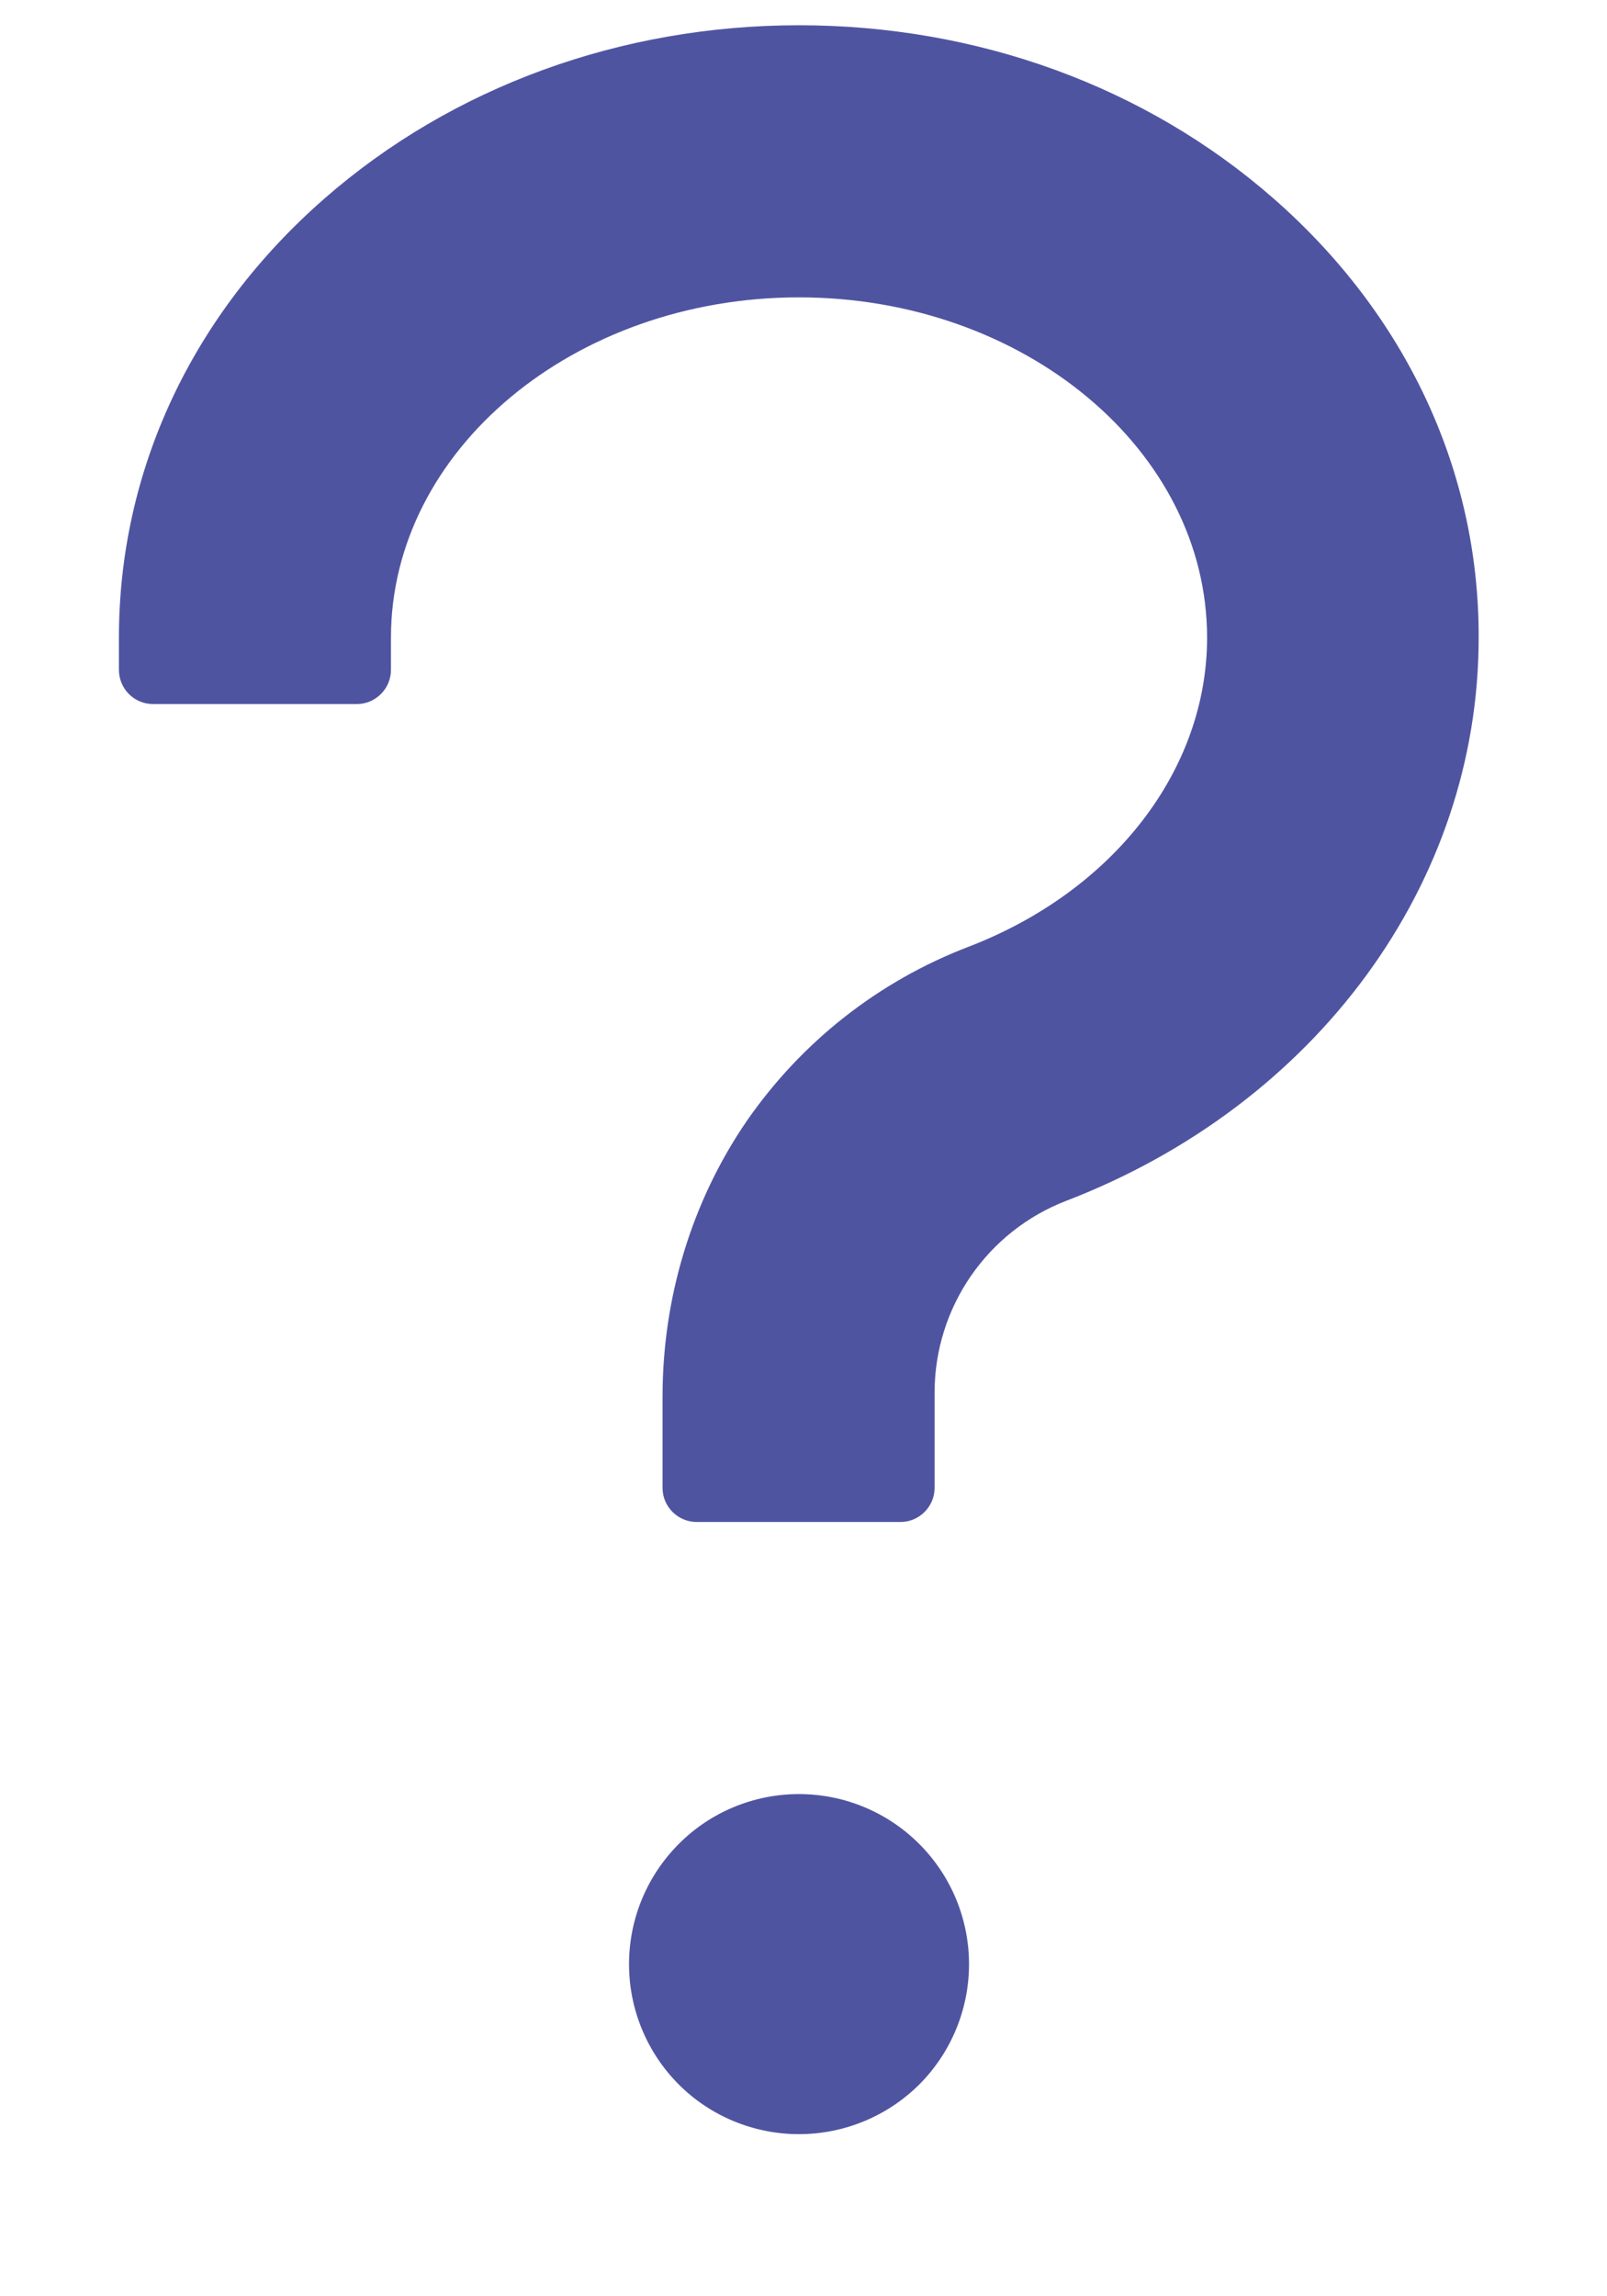 <svg width="7" height="10" viewBox="0 0 7 10" fill="none" xmlns="http://www.w3.org/2000/svg">
<path d="M5.547 0.864C4.991 0.377 4.258 0.11 3.48 0.11C2.703 0.11 1.969 0.379 1.414 0.864C0.836 1.369 0.518 2.049 0.518 2.777V2.917C0.518 2.999 0.584 3.066 0.666 3.066H1.555C1.636 3.066 1.703 2.999 1.703 2.917V2.777C1.703 1.96 2.501 1.295 3.48 1.295C4.46 1.295 5.258 1.96 5.258 2.777C5.258 3.353 4.851 3.88 4.219 4.123C3.827 4.273 3.493 4.536 3.254 4.88C3.012 5.232 2.886 5.654 2.886 6.082V6.48C2.886 6.561 2.953 6.628 3.034 6.628H3.923C4.004 6.628 4.071 6.561 4.071 6.48V6.06C4.072 5.88 4.127 5.705 4.229 5.557C4.331 5.409 4.475 5.295 4.643 5.23C5.736 4.81 6.441 3.847 6.441 2.777C6.443 2.049 6.124 1.369 5.547 0.864ZM2.74 8.554C2.74 8.75 2.818 8.939 2.957 9.078C3.095 9.216 3.284 9.294 3.48 9.294C3.677 9.294 3.865 9.216 4.004 9.078C4.143 8.939 4.221 8.75 4.221 8.554C4.221 8.357 4.143 8.169 4.004 8.03C3.865 7.891 3.677 7.813 3.48 7.813C3.284 7.813 3.095 7.891 2.957 8.03C2.818 8.169 2.74 8.357 2.74 8.554Z" fill="#4F54A1"/>
</svg>
